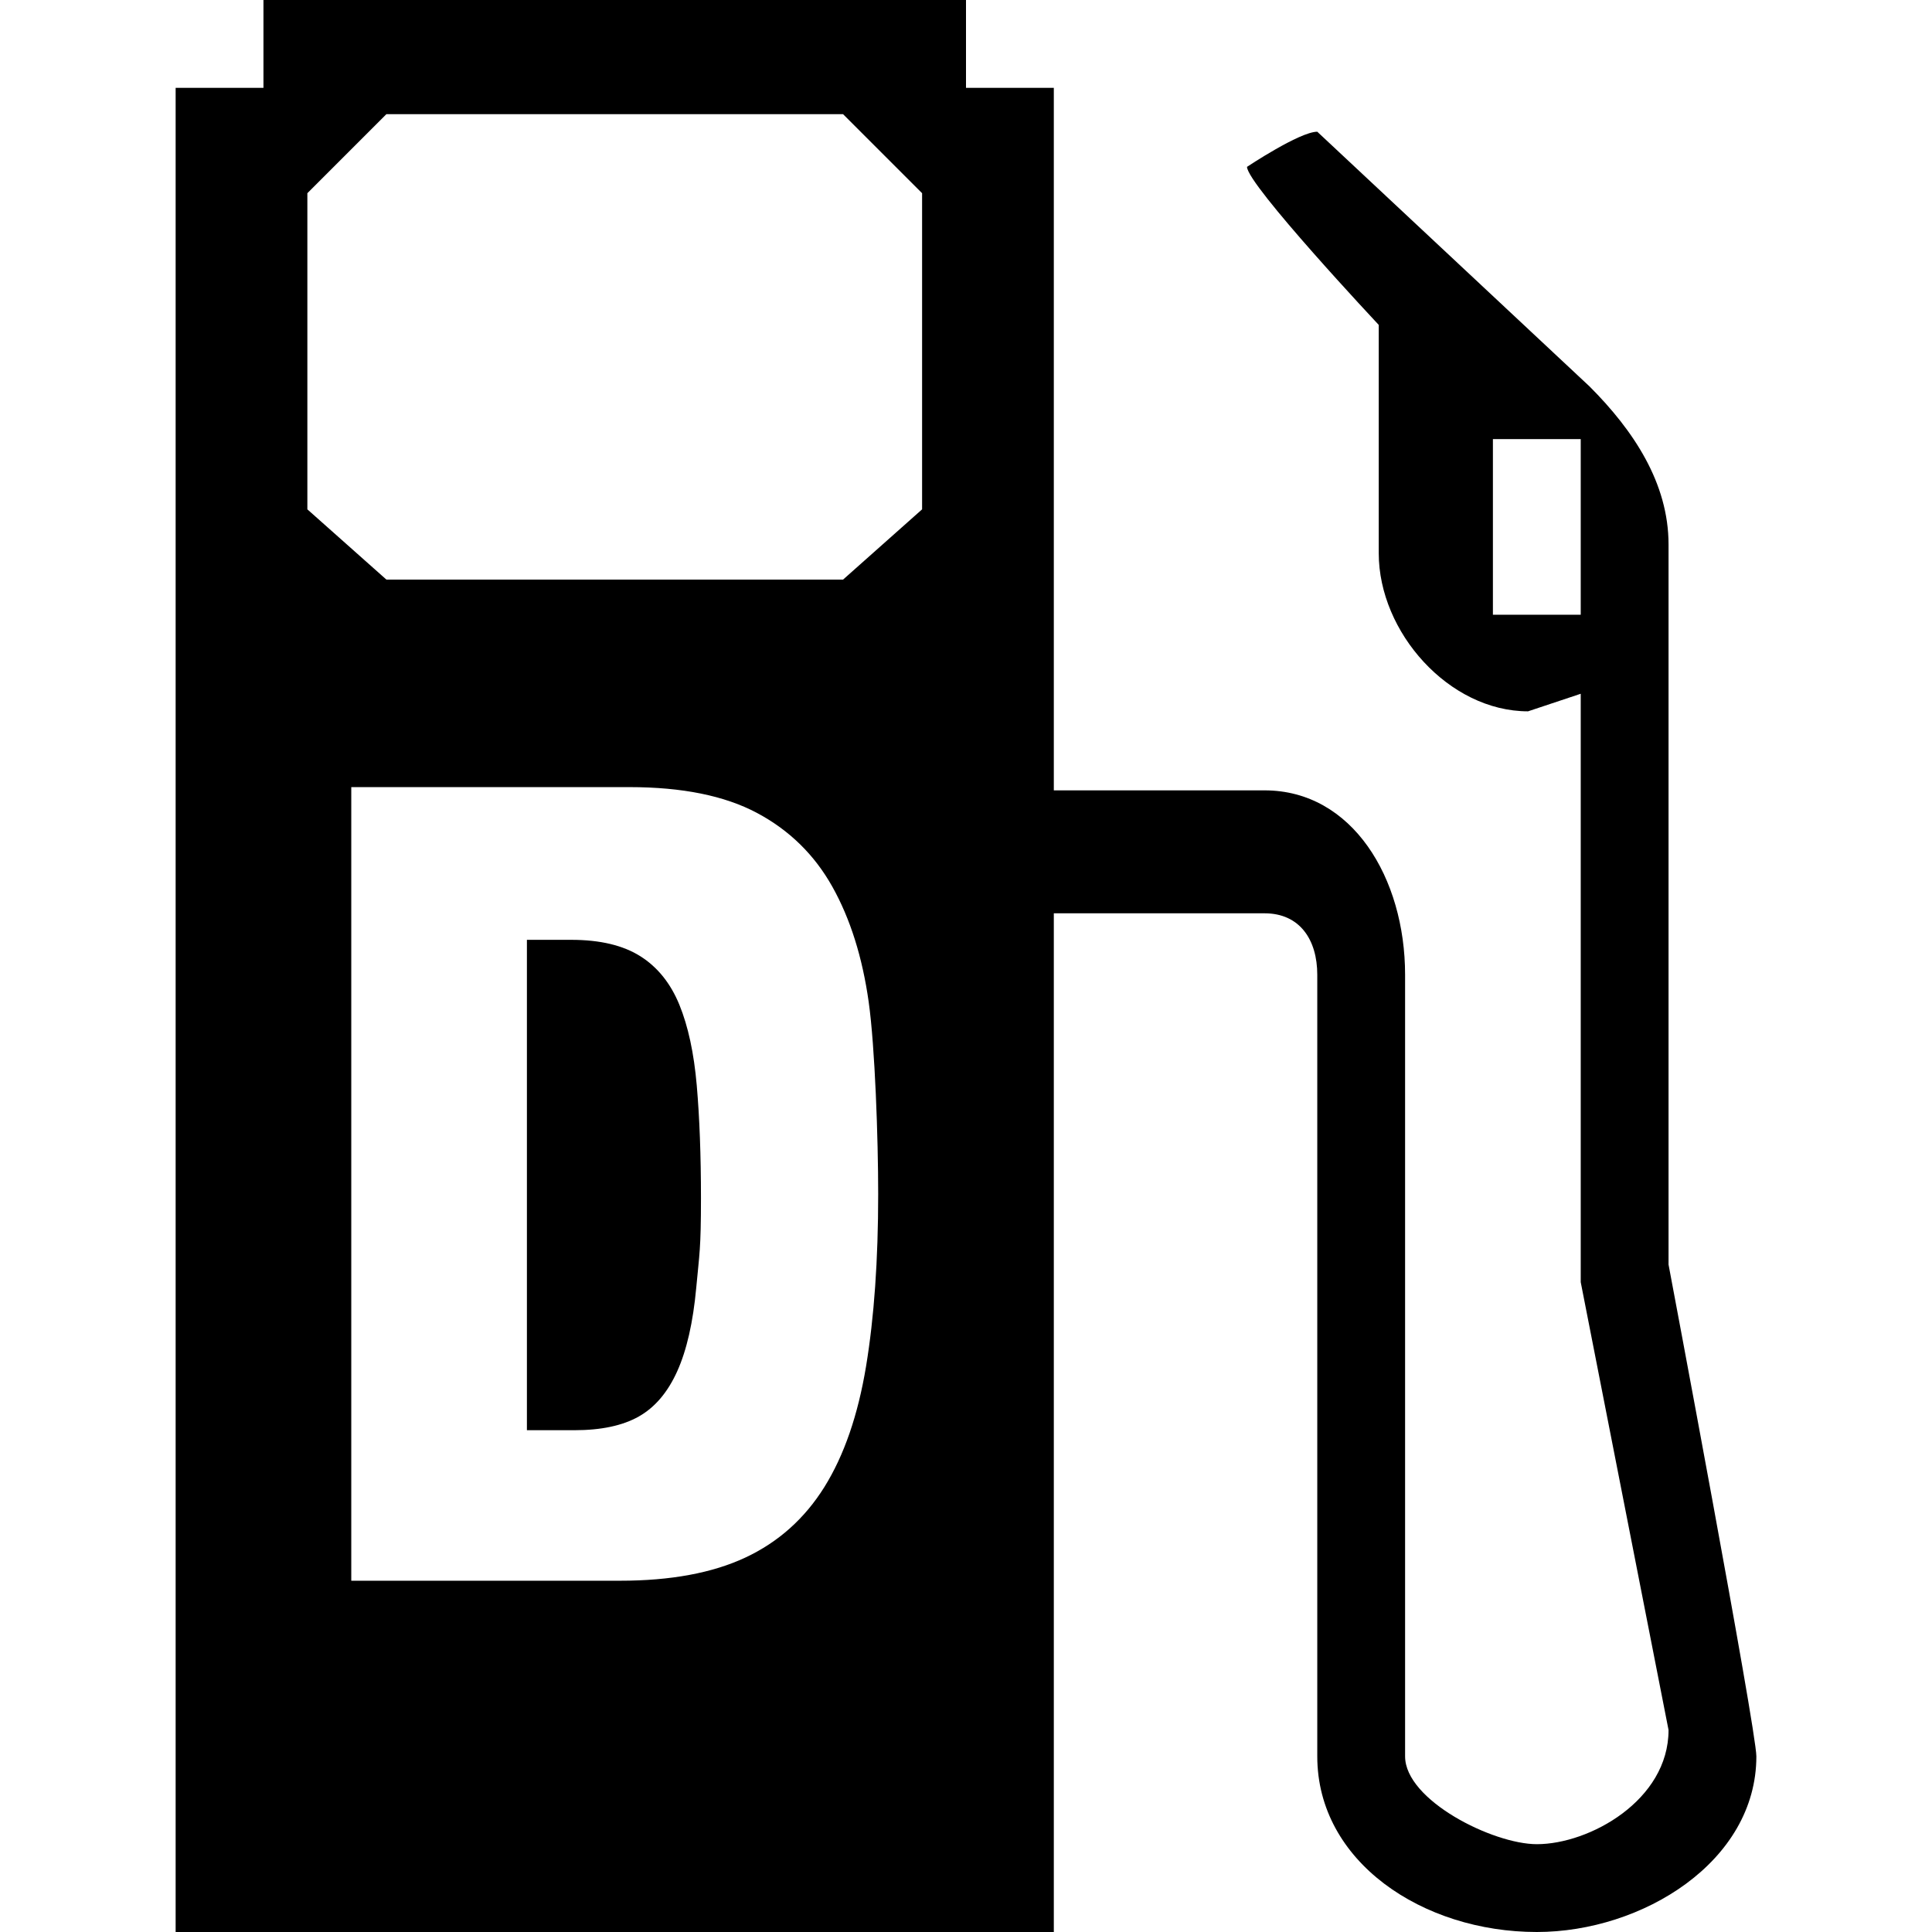 <?xml version="1.0" encoding="utf-8"?>
<!-- Generator: Adobe Illustrator 22.0.1, SVG Export Plug-In . SVG Version: 6.00 Build 0)  -->
<svg version="1.1" id="Layer_1" xmlns="http://www.w3.org/2000/svg" xmlns:xlink="http://www.w3.org/1999/xlink" x="0px" y="0px"
	 width="22px" height="22px" viewBox="0 0 22 22" enable-background="new 0 0 22 22" xml:space="preserve">
<path d="M7.736,11.441c-0.1-0.244-0.248-0.428-0.444-0.552c-0.196-0.124-0.458-0.187-0.786-0.187H6v5.584h0.542
	c0.304,0,0.548-0.052,0.732-0.156c0.184-0.104,0.33-0.276,0.438-0.516c0.108-0.24,0.18-0.557,0.216-0.948s0.054-0.439,0.054-1.023
	c0-0.488-0.016-0.916-0.048-1.284C7.902,11.991,7.836,11.686,7.736,11.441z"/>
<path d="M19,14.4v-1.5V6.2c0-0.7-0.4-1.3-0.9-1.8L15,1.5c-0.2,0-0.8,0.4-0.8,0.4c0,0.2,1.5,1.8,1.5,1.8v2.6c0,0.9,0.8,1.8,1.7,1.8
	L18,7.9v5v1.7l1,5.1c0,0.8-0.9,1.3-1.5,1.3C17,21,16,20.5,16,20v-8.9C16,10,15.4,9,14.4,9H12V1h-1V0H3v1H2v21h10V10.4h2.4
	c0.4,0,0.6,0.3,0.6,0.7V20c0,1.2,1.2,2,2.5,2c1.2,0,2.5-0.8,2.5-2C20,19.7,19,14.4,19,14.4z M18,7h-1V5h1V7z M9.862,15.558
	c-0.092,0.556-0.25,1.014-0.474,1.374c-0.224,0.359-0.524,0.628-0.9,0.804s-0.852,0.264-1.428,0.264H4V8.963h3.168
	c0.6,0,1.084,0.098,1.452,0.294c0.368,0.196,0.654,0.476,0.858,0.84c0.204,0.364,0.342,0.802,0.414,1.313
	C9.964,11.923,10,12.964,10,13.596C10,14.348,9.954,15.001,9.862,15.558z M10.5,5.8L9.6,6.6H4.4L3.5,5.8V2.2l0.9-0.9h5.2l0.9,0.9
	V5.8z"/>
</svg>
